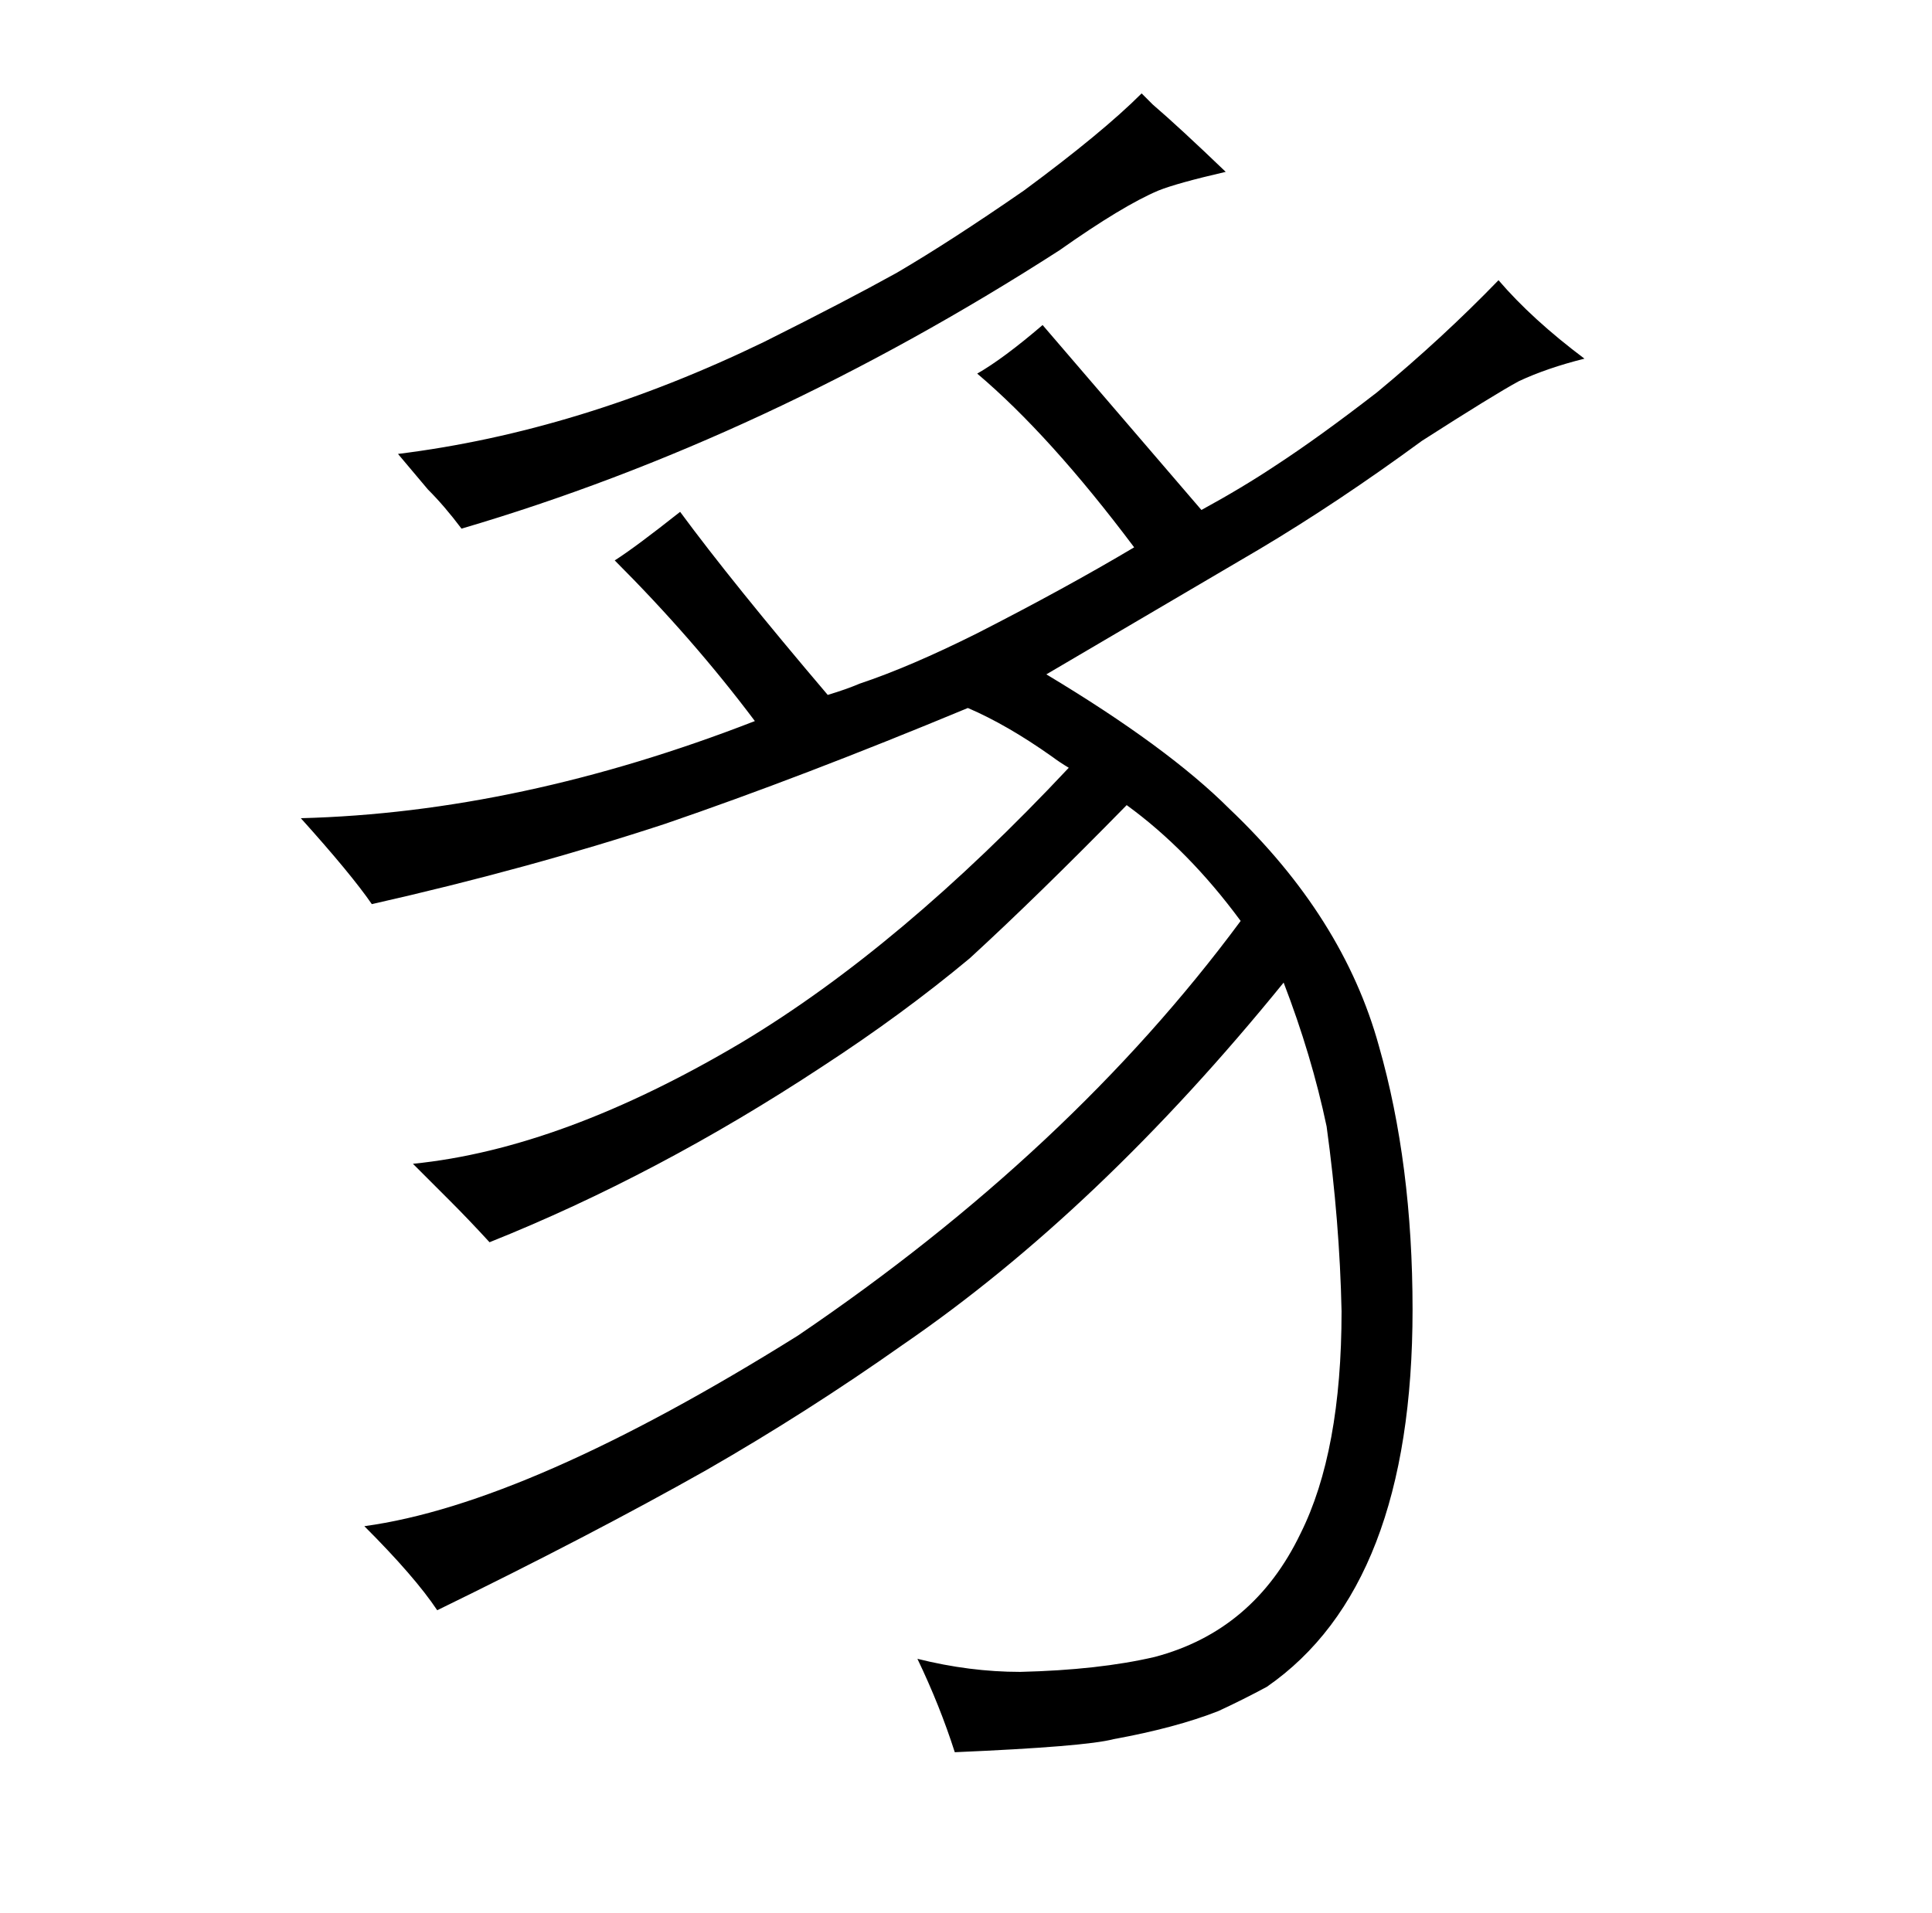 <?xml version="1.0" standalone="no"?>
<!DOCTYPE svg PUBLIC "-//W3C//DTD SVG 1.1//EN" "http://www.w3.org/Graphics/SVG/1.1/DTD/svg11.dtd" >
<svg xmlns="http://www.w3.org/2000/svg" xmlns:xlink="http://www.w3.org/1999/xlink" version="1.1" viewBox="-10 0 1034 1024">
  <g transform="matrix(1 0 0 -1 0 820)">
   <path fill="currentColor"
d="M231 177q10 -10 21 -22q90 36 178 94q43 28 79 58q36 33 84 82q33 -24 61 -62q-91 -123 -237 -222q-144 -90 -232 -102q27 -27 39 -45q82 40 144 75q54 31 105 67q105 72 204 194q15 -39 23 -77q7 -51 8 -99q0 -75 -22 -119q-25 -52 -78 -66q-30 -7 -72 -8q-27 0 -55 7
q12 -25 20 -50q70 3 85 7q33 6 56 15q13 6 26 13q78 54 78 202q0 78 -18 141q-19 69 -80 127q-33 33 -98 72l114 67q42 25 87 58q39 25 52 32q15 7 35 12q-28 21 -46 42q-30 -31 -65 -60q-31 -24 -54 -39q-18 -12 -40 -24l-85 99q-21 -18 -35 -26q39 -33 84 -93
q-37 -22 -84 -46q-36 -18 -63 -27q-7 -3 -17 -6q-51 60 -79 98q-24 -19 -35 -26q42 -42 75 -86q-126 -49 -243 -52q27 -30 38 -46q84 19 157 43q73 25 162 62q21 -9 45 -26q4 -3 9 -6q-90 -96 -175 -147q-96 -57 -176 -65zM219 558q9 -9 18 -21q163 48 320 149q34 24 53 32
q10 4 36 10q-25 24 -39 36l-6 6q-21 -21 -63 -52q-39 -27 -68 -44q-27 -15 -71 -37q-99 -48 -196 -60z" />
  </g>

</svg>
